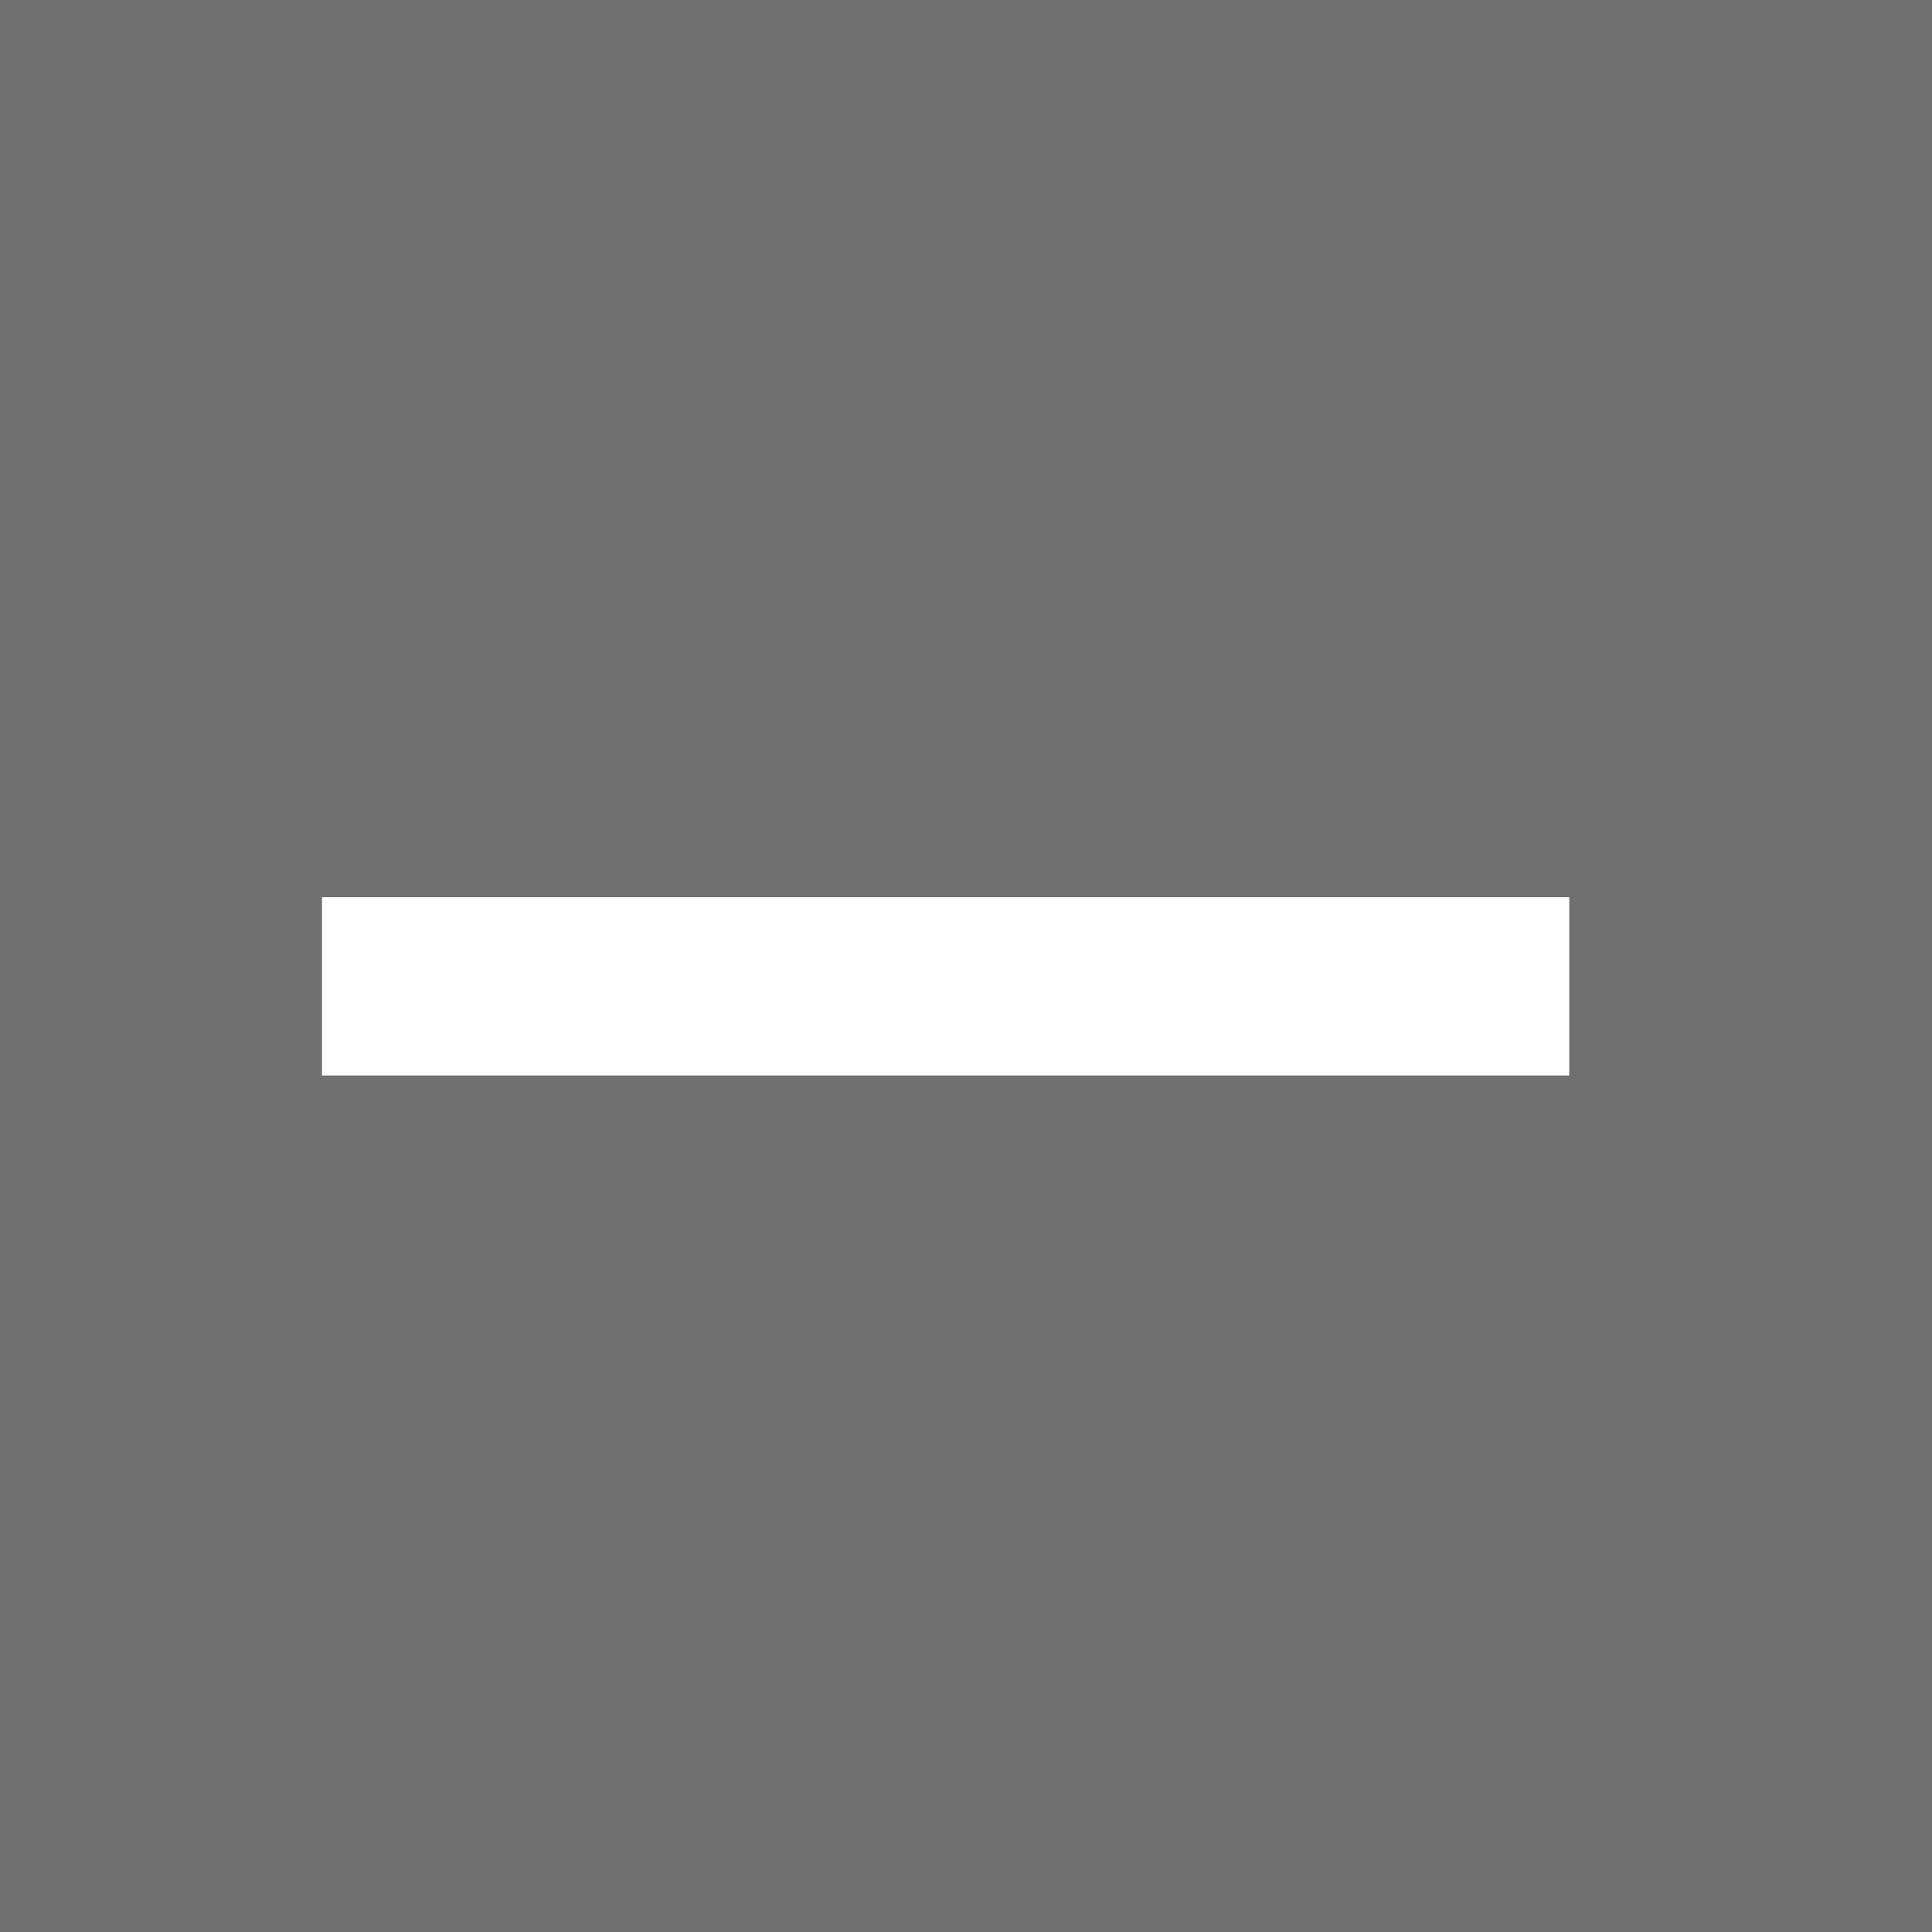 <svg id="Calque_1" data-name="Calque 1" xmlns="http://www.w3.org/2000/svg" viewBox="0 0 12 12"><defs><style>.cls-1{fill:#717070;}.cls-2{fill:#fff;fill-rule:evenodd;}</style></defs><title>IconeColaps</title><rect id="Rectangle_310" data-name="Rectangle 310" class="cls-1" width="12" height="12"/><path id="path" class="cls-2" d="M5.32,5.573H2V6.68H9.747V5.573Z"/></svg>